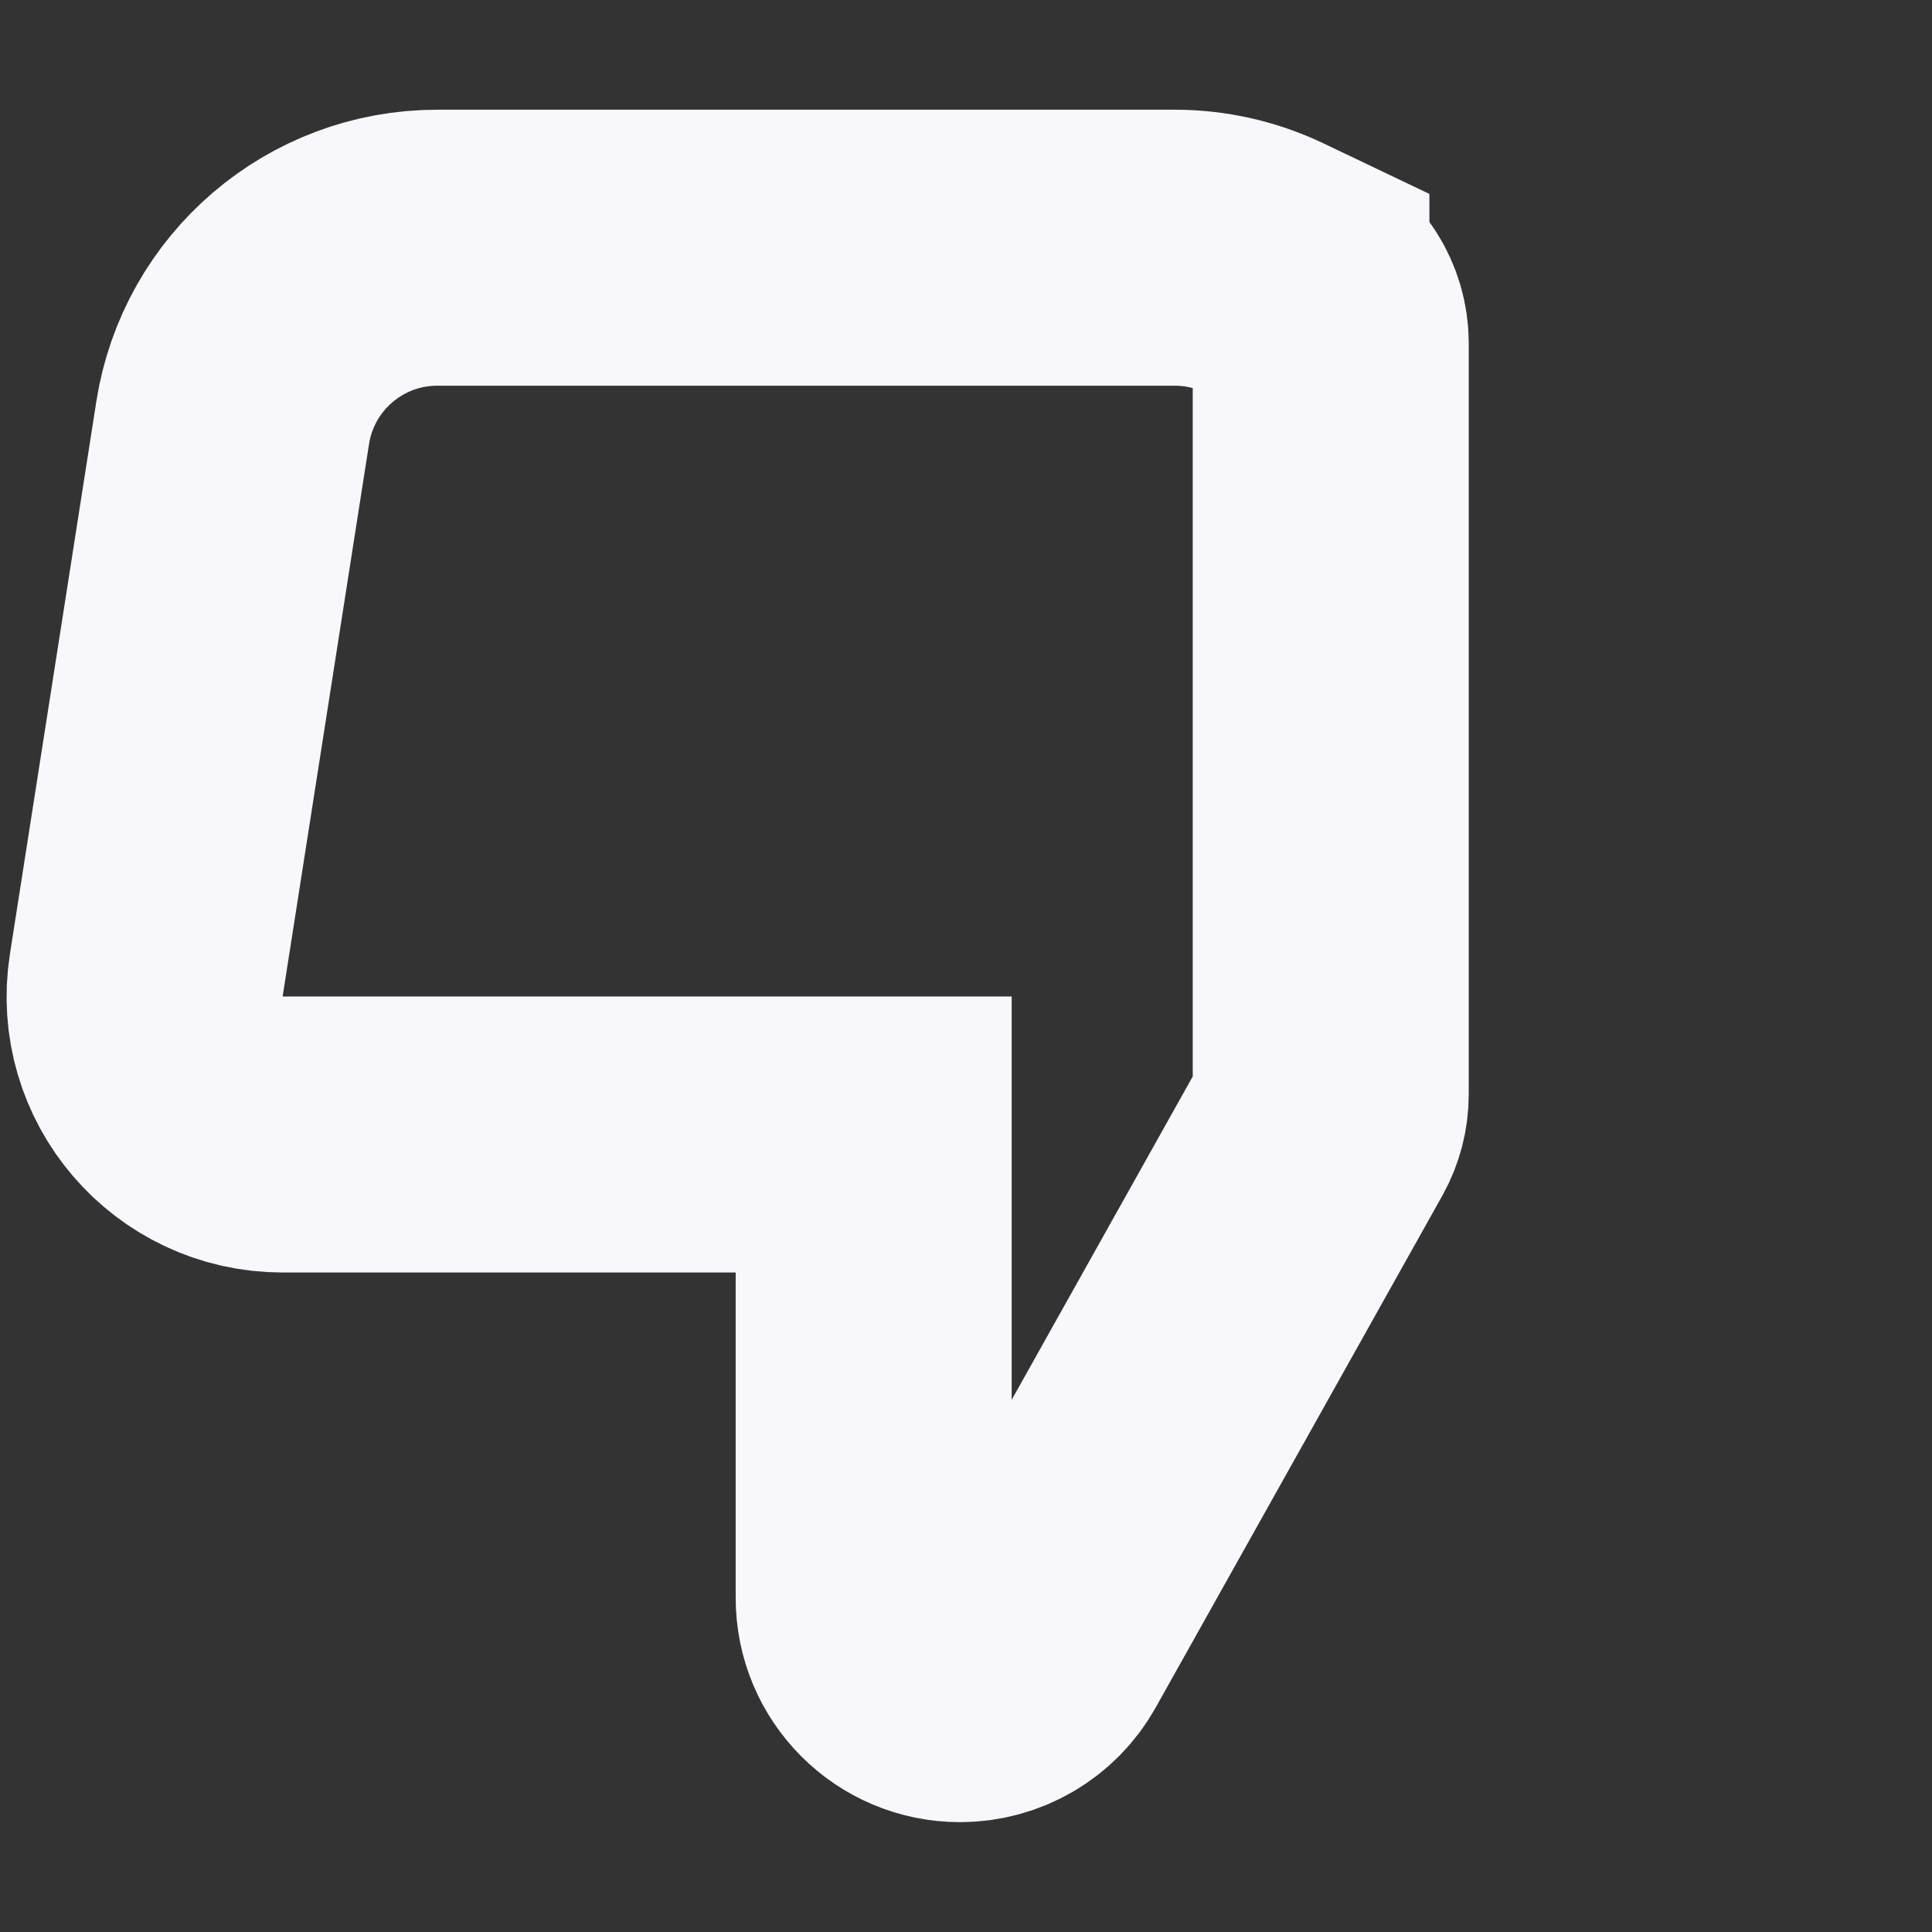 <svg width="14" height="14" viewBox="0 0 14 14" fill="none" xmlns="http://www.w3.org/2000/svg">
<rect x="0" y="0" width="14" height="14" fill="#333333" stroke="none"/>
<g clip-path="url(#clip0_43_3634)">
<path d="M1.686 3.064L1.686 3.064C1.8 2.334 2.429 1.795 3.168 1.795L8.514 1.795C8.737 1.795 8.957 1.845 9.159 1.941L9.358 2.036L9.358 2.037C9.532 2.119 9.643 2.295 9.643 2.488V7.93C9.643 8.016 9.621 8.1 9.58 8.174L9.58 8.174L7.502 11.885L7.502 11.885C7.392 12.082 7.183 12.204 6.957 12.204C6.611 12.204 6.331 11.924 6.331 11.579L6.331 9.221V8.221H5.331L2.048 8.221C1.434 8.221 0.965 7.674 1.06 7.067L1.686 3.064ZM12.46 2.375H12.46H12.46Z" stroke="#F8F7FC" stroke-width="2"/>
</g>
<defs>
<clipPath id="clip0_43_3634">
<rect width="14" height="14" fill="white" transform="matrix(-1 0 0 -1 14 14)"/>
</clipPath>
</defs>
</svg>
